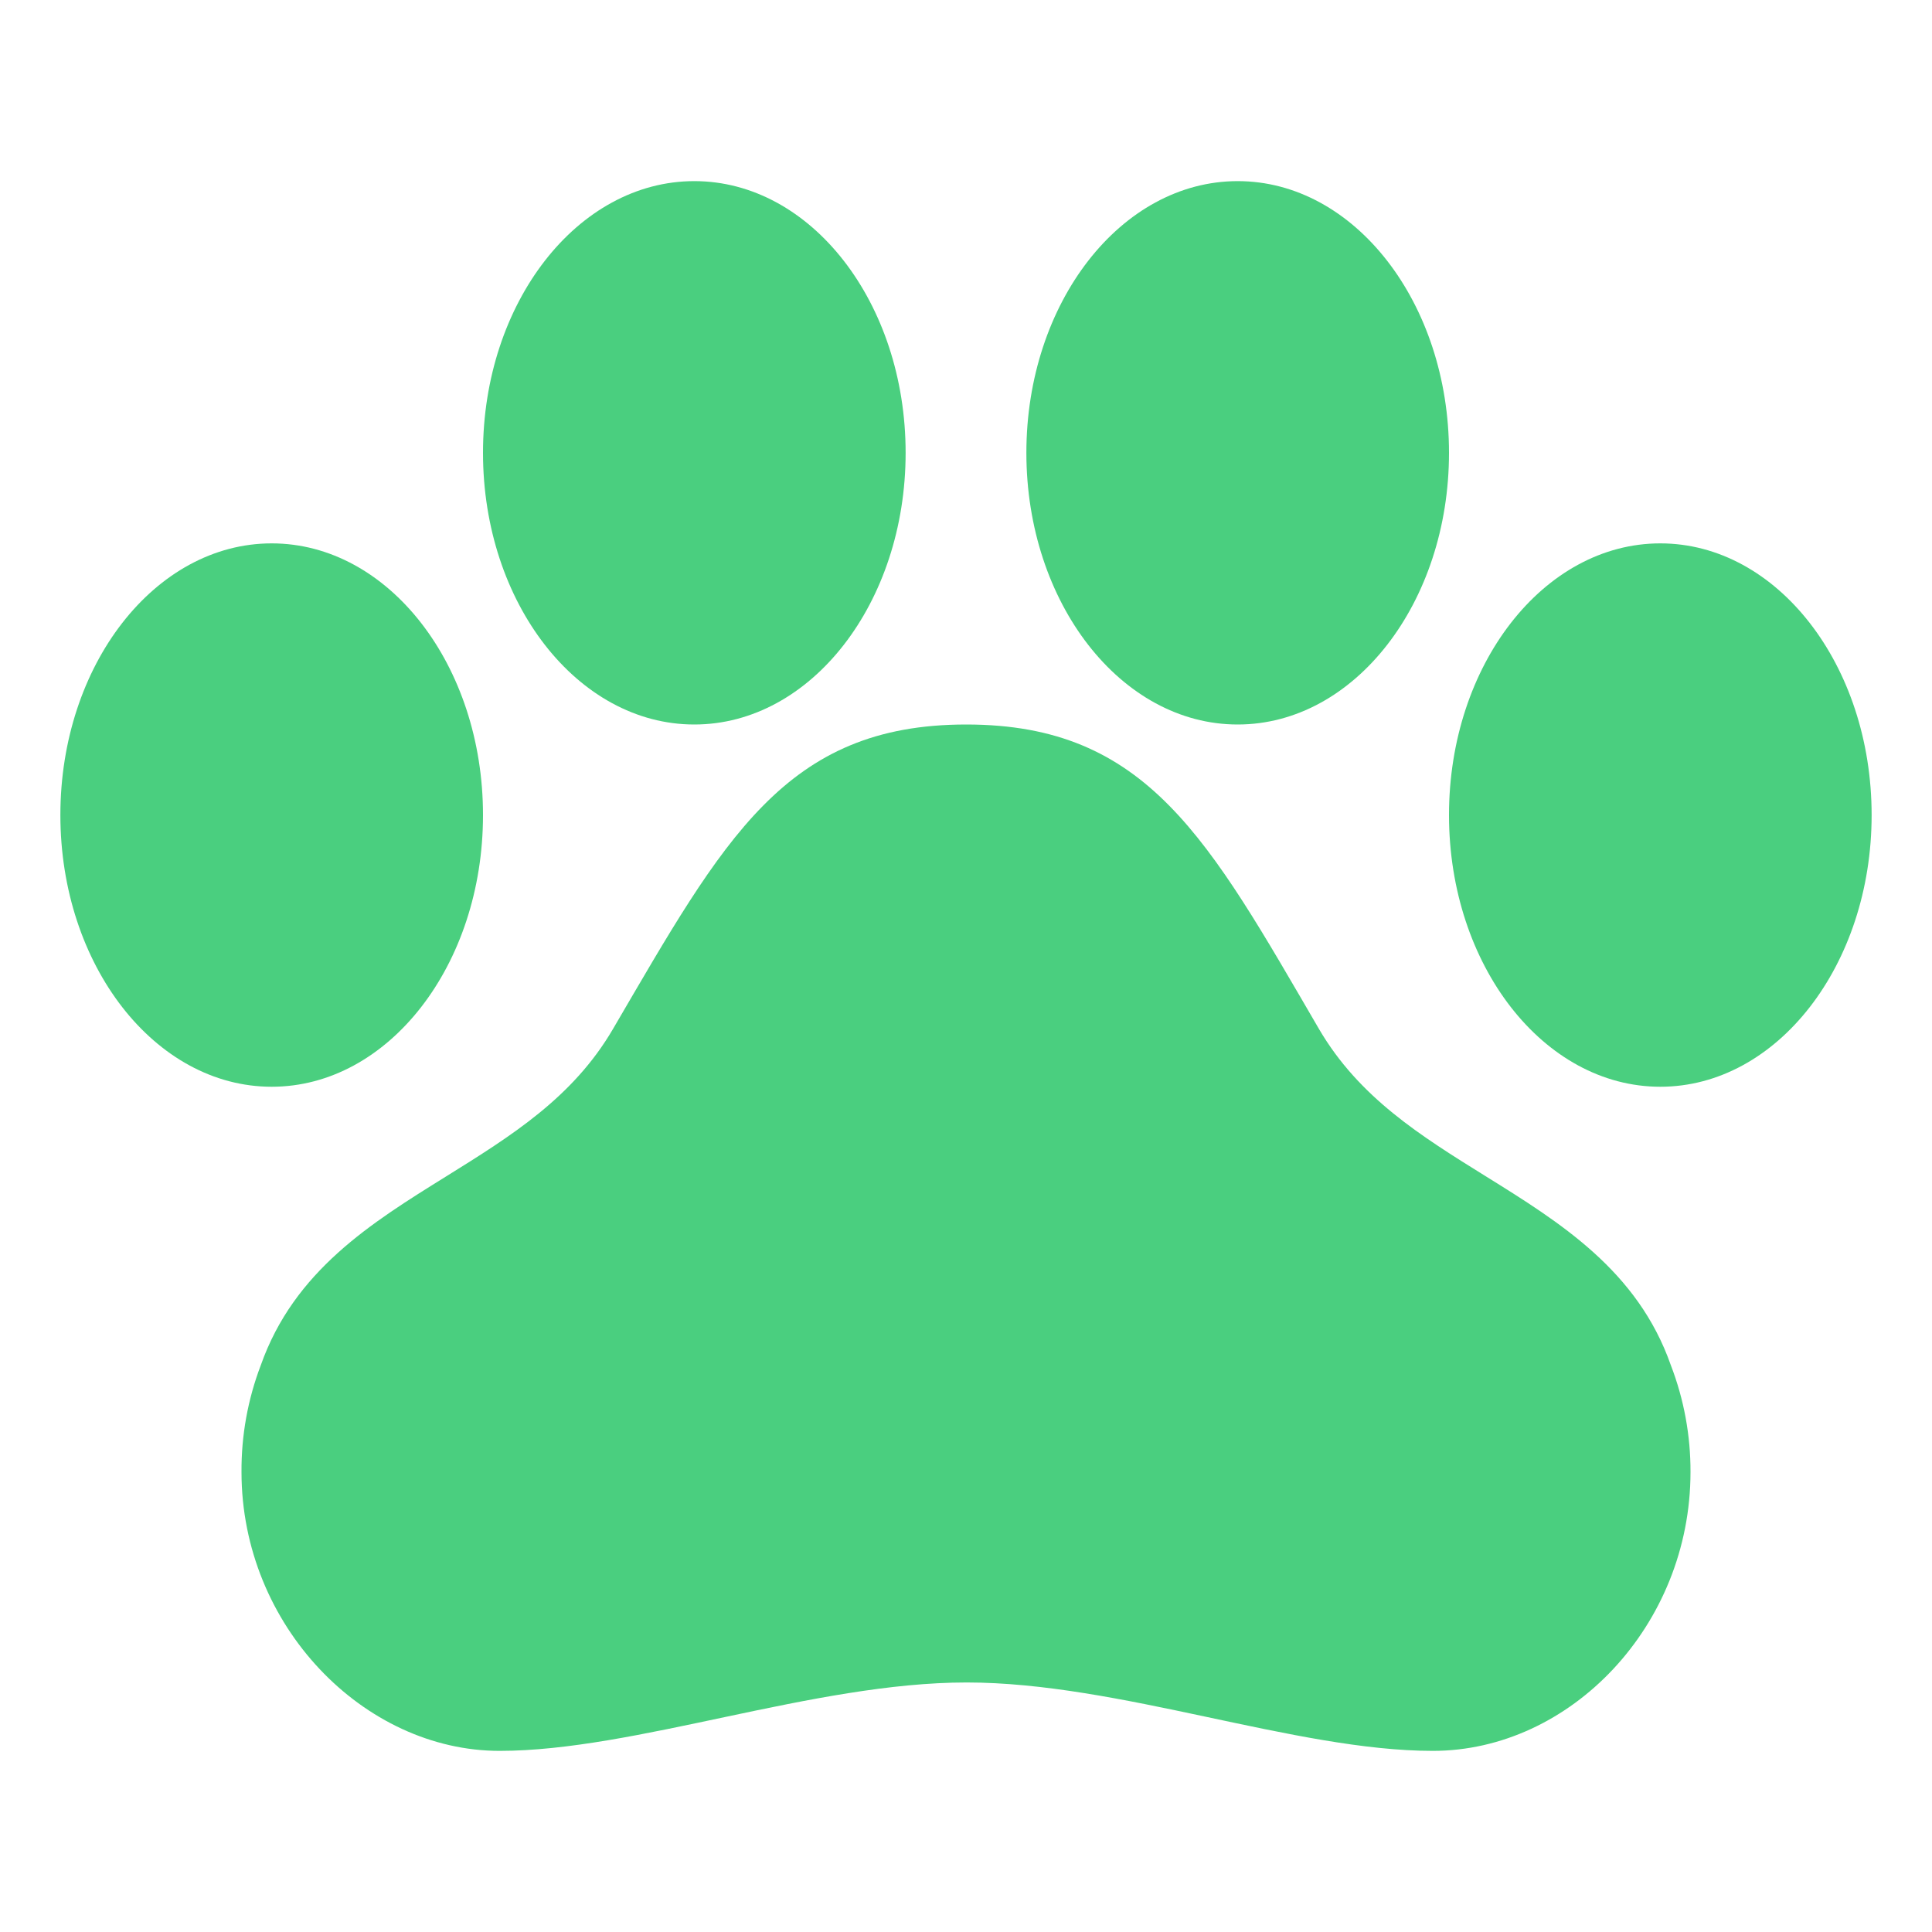 <svg fill='rgb(74, 207, 127)' id='ww-set2-paw' width='100%' height='100%' viewBox='0 0 32 32'  xmlns='http://www.w3.org/2000/svg'><path d='M27.675 22.614C27.125 21.045 25.843 20.25 24.606 19.481C23.529 18.812 22.512 18.179 21.847 17.044C20.014 13.898 19.007 12 16.004 12C13.001 12 11.991 13.899 10.153 17.043C9.488 18.181 8.466 18.815 7.388 19.486C6.15 20.255 4.871 21.048 4.319 22.614C4.104 23.178 3.996 23.778 4 24.382C4 26.928 6.028 29 8.275 29C10.522 29 13.482 27.867 16.01 27.867C18.538 27.867 21.457 29 23.732 29C26.007 29 28 26.928 28 24.382C28.002 23.777 27.892 23.178 27.675 22.614Z' /><path d='M4.5 18C6.433 18 8 15.985 8 13.5C8 11.015 6.433 9 4.5 9C2.567 9 1 11.015 1 13.5C1 15.985 2.567 18 4.5 18Z' /><path d='M11.5 12C13.433 12 15 9.985 15 7.5C15 5.015 13.433 3 11.5 3C9.567 3 8 5.015 8 7.5C8 9.985 9.567 12 11.5 12Z' /><path d='M20.5 12C22.433 12 24 9.985 24 7.5C24 5.015 22.433 3 20.5 3C18.567 3 17 5.015 17 7.5C17 9.985 18.567 12 20.5 12Z' /><path d='M27.5 18C29.433 18 31 15.985 31 13.5C31 11.015 29.433 9 27.5 9C25.567 9 24 11.015 24 13.5C24 15.985 25.567 18 27.5 18Z' /></svg>